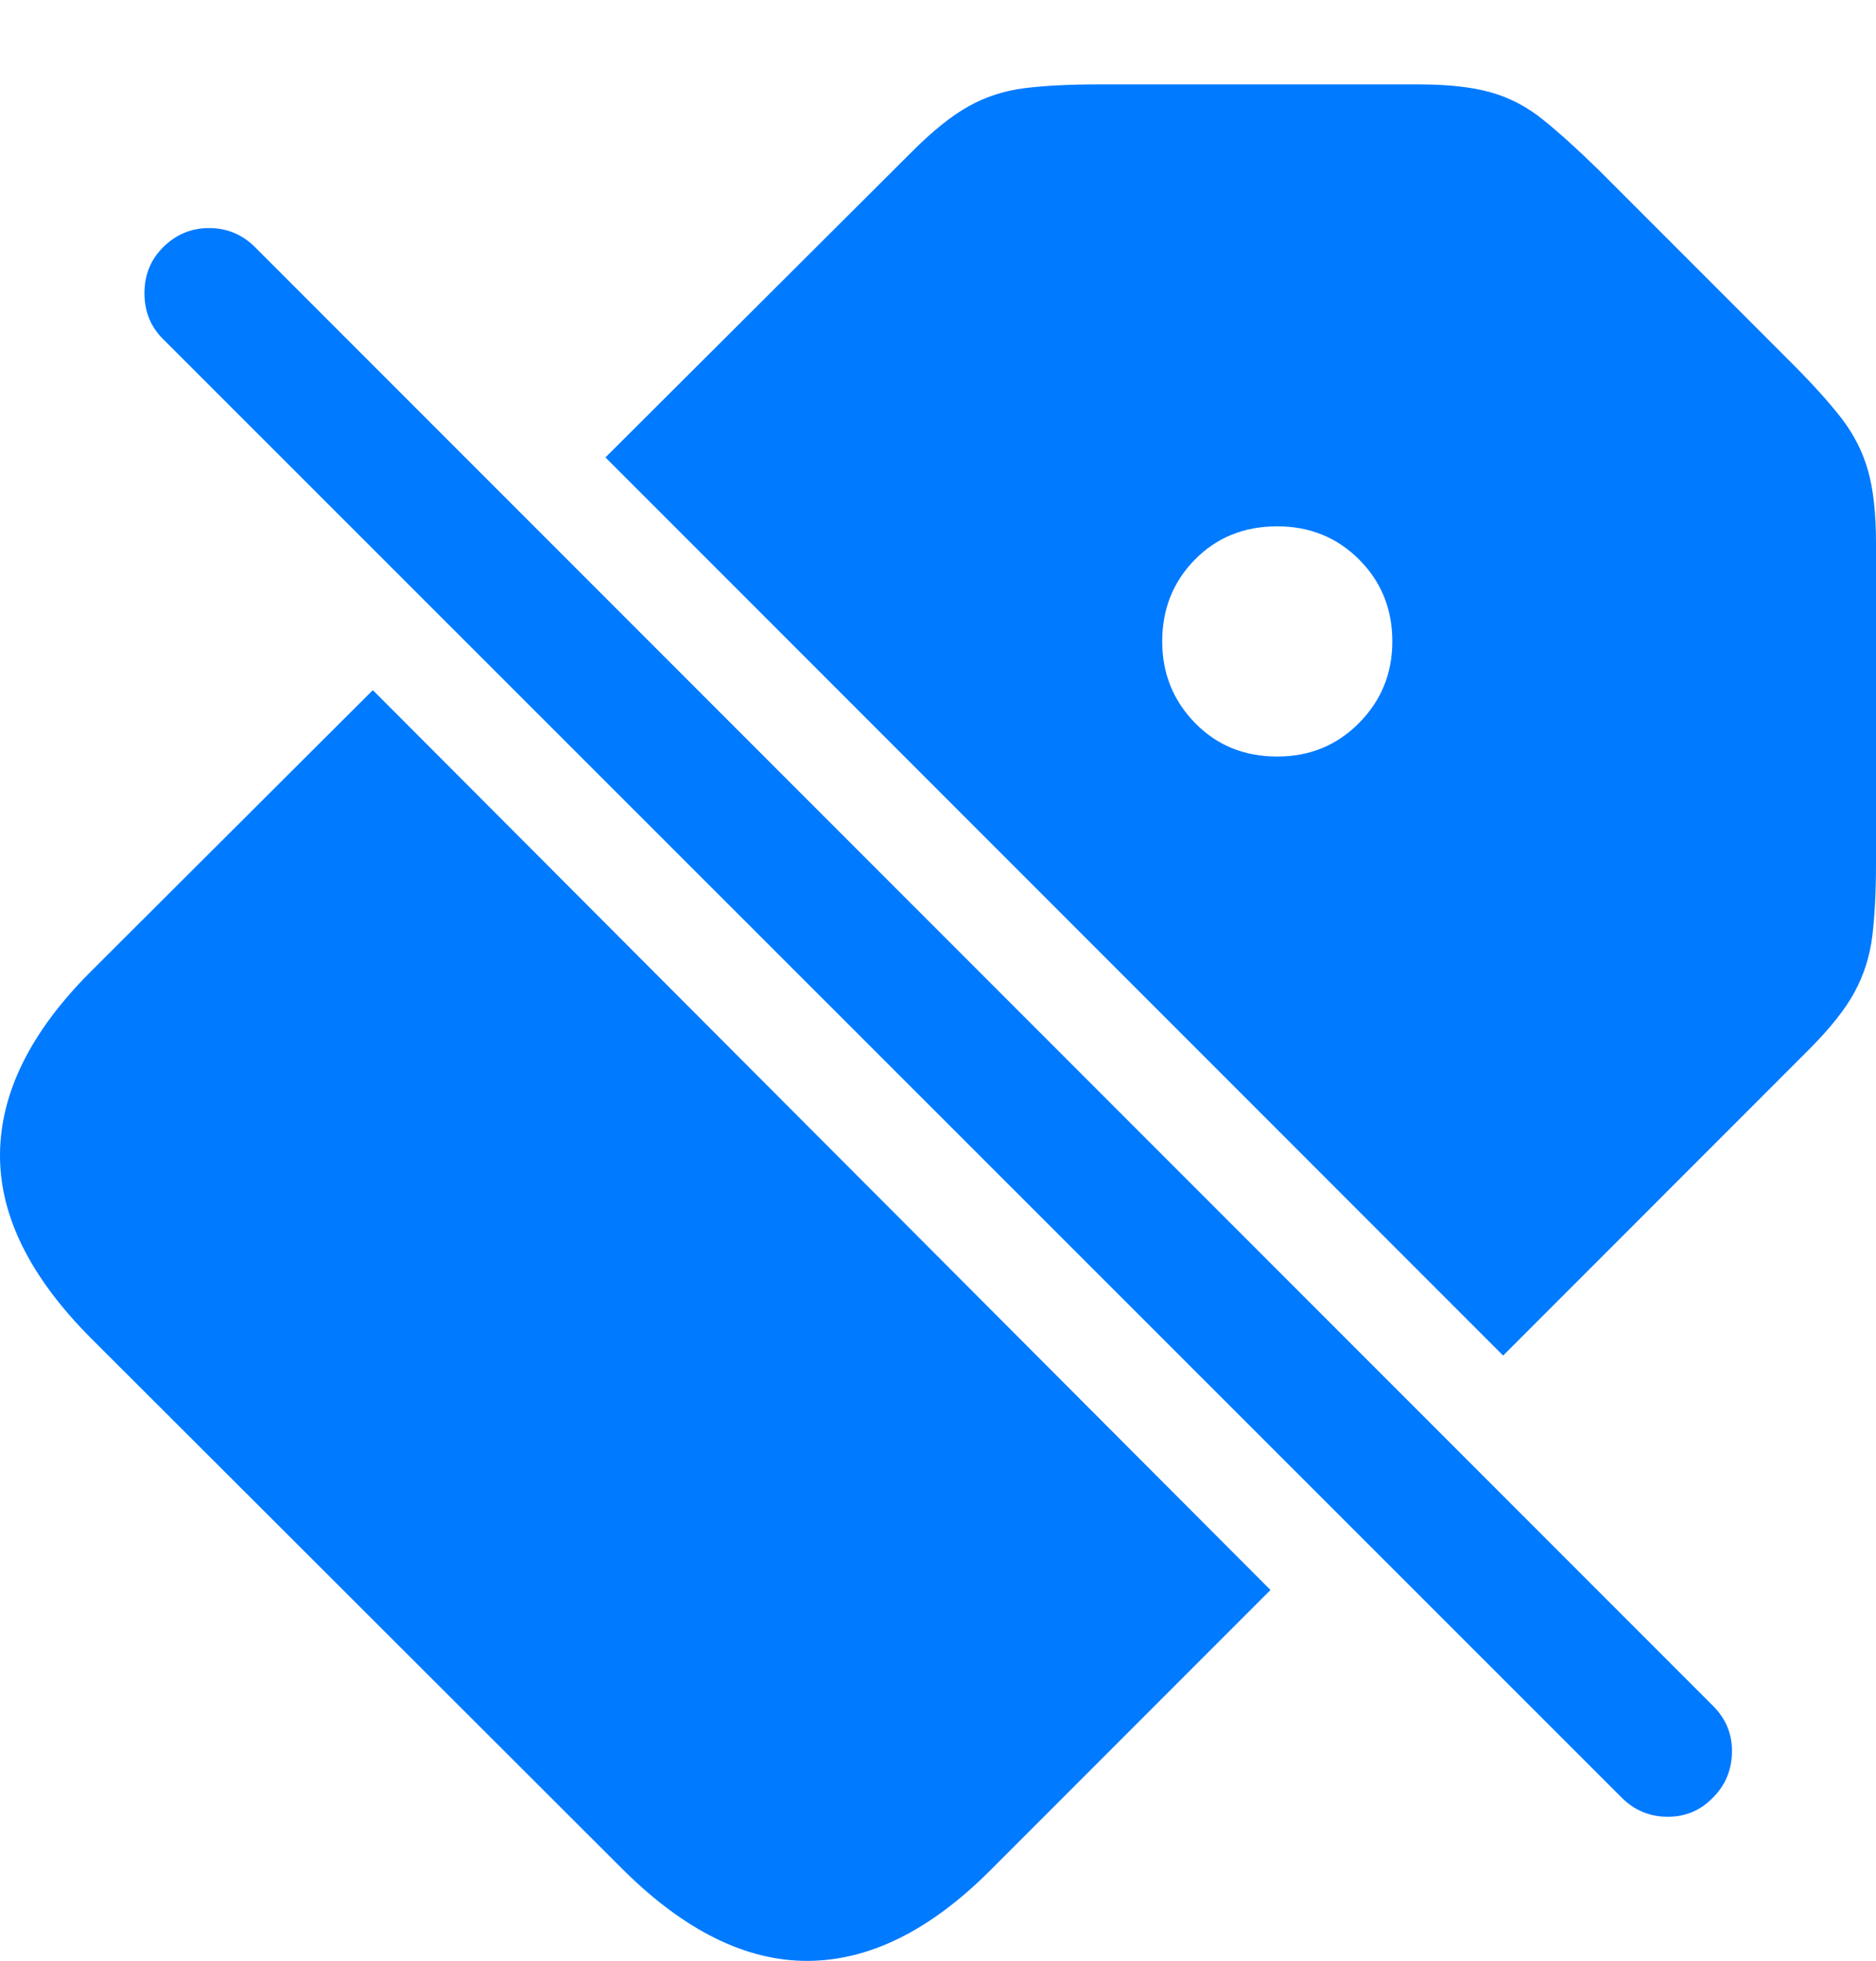 <?xml version="1.0" encoding="UTF-8"?>
<!--Generator: Apple Native CoreSVG 175.5-->
<!DOCTYPE svg
PUBLIC "-//W3C//DTD SVG 1.1//EN"
       "http://www.w3.org/Graphics/SVG/1.1/DTD/svg11.dtd">
<svg version="1.1" xmlns="http://www.w3.org/2000/svg" xmlns:xlink="http://www.w3.org/1999/xlink" width="21.817" height="22.793">
 <g>
  <rect height="22.793" opacity="0" width="21.817" x="0" y="0"/>
  <path d="M14.775 18.482L4.336 8.022L1.055 11.294Q0.01 12.339 8.79786e-05 13.413Q-0.01 14.487 1.065 15.562L7.246 21.733Q8.32 22.798 9.395 22.793Q10.469 22.788 11.514 21.743ZM7.041 5.317L17.481 15.757L21.035 12.202Q21.406 11.831 21.567 11.533Q21.729 11.235 21.773 10.889Q21.817 10.542 21.817 10.024L21.817 6.314Q21.817 5.796 21.724 5.469Q21.631 5.142 21.416 4.863Q21.201 4.585 20.83 4.214L18.584 1.968Q18.213 1.606 17.939 1.387Q17.666 1.167 17.339 1.074Q17.012 0.981 16.494 0.981L12.774 0.981Q12.266 0.981 11.914 1.025Q11.563 1.069 11.265 1.235Q10.967 1.401 10.606 1.763ZM14.854 8.794Q14.277 8.794 13.897 8.403Q13.516 8.013 13.516 7.456Q13.516 6.89 13.897 6.504Q14.277 6.118 14.854 6.118Q15.42 6.118 15.806 6.504Q16.192 6.89 16.192 7.456Q16.192 8.013 15.806 8.403Q15.42 8.794 14.854 8.794Z" fill="#007aff"/>
  <path d="M18.858 20.894Q19.082 21.118 19.395 21.118Q19.707 21.118 19.922 20.894Q20.137 20.679 20.142 20.366Q20.147 20.054 19.922 19.829L2.969 2.876Q2.744 2.651 2.432 2.651Q2.119 2.651 1.895 2.876Q1.68 3.091 1.68 3.408Q1.68 3.726 1.895 3.94Z" fill="#007aff"/>
 </g>
</svg>

